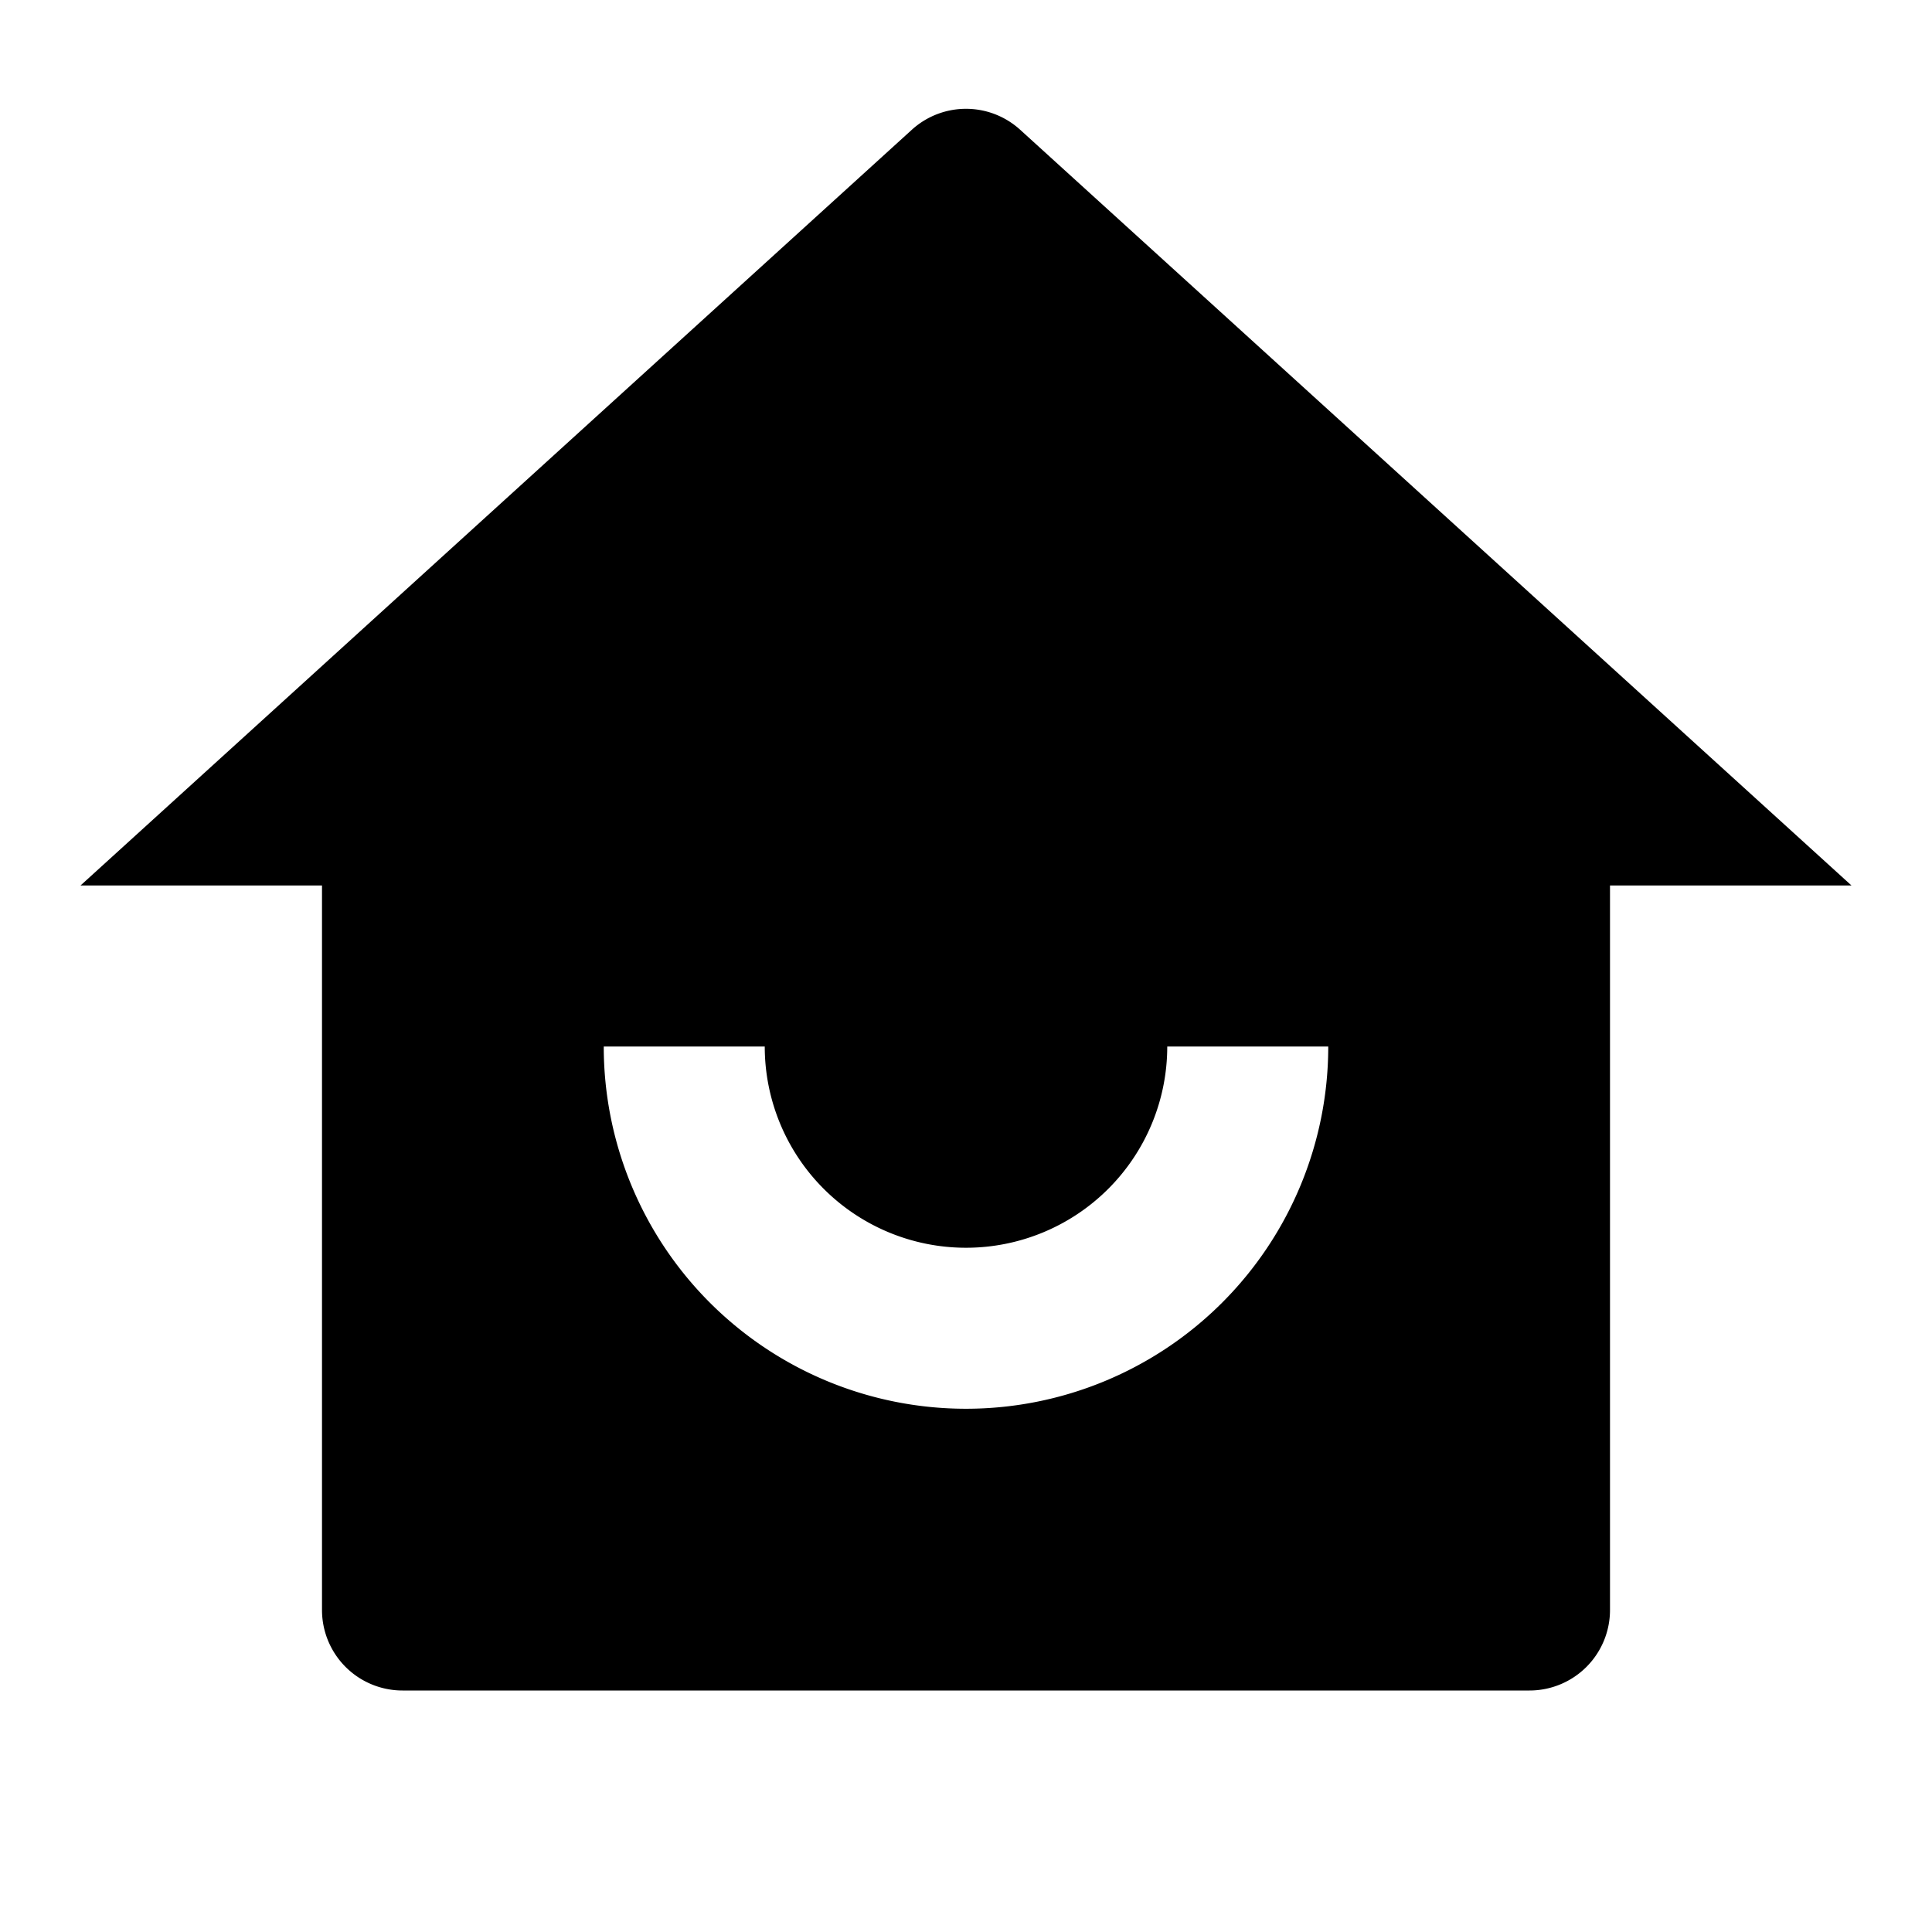 <svg viewBox="0 0 24 24" xmlns="http://www.w3.org/2000/svg">
  <path d="M20 20a1 1 0 0 1-1 1H5a1 1 0 0 1-1-1v-9H1l10.327-9.388a1 1 0 0 1 1.346 0L23 11h-3v9ZM7.5 13a4.5 4.5 0 1 0 9 0h-2a2.5 2.5 0 0 1-5 0h-2Z"/>
</svg>
